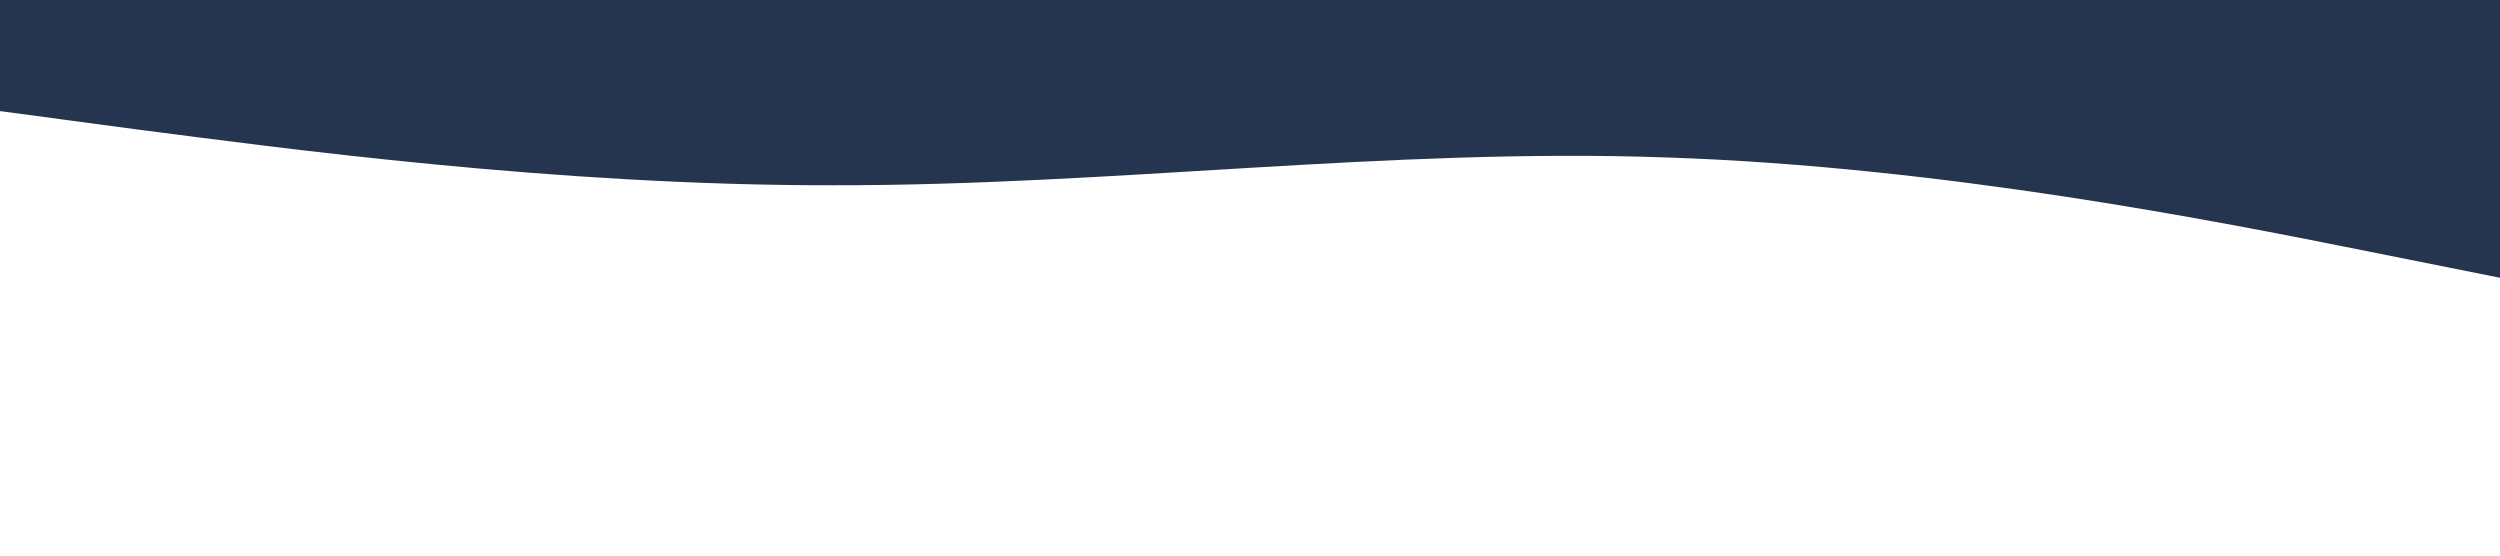 <?xml version="1.0" standalone="no"?><svg xmlns="http://www.w3.org/2000/svg" viewBox="0 0 1440 320"><path fill="#25344F" fill-opacity="1" d="M0,64L80,74.7C160,85,320,107,480,106.7C640,107,800,85,960,90.7C1120,96,1280,128,1360,144L1440,160L1440,0L1360,0C1280,0,1120,0,960,0C800,0,640,0,480,0C320,0,160,0,80,0L0,0Z"></path></svg>